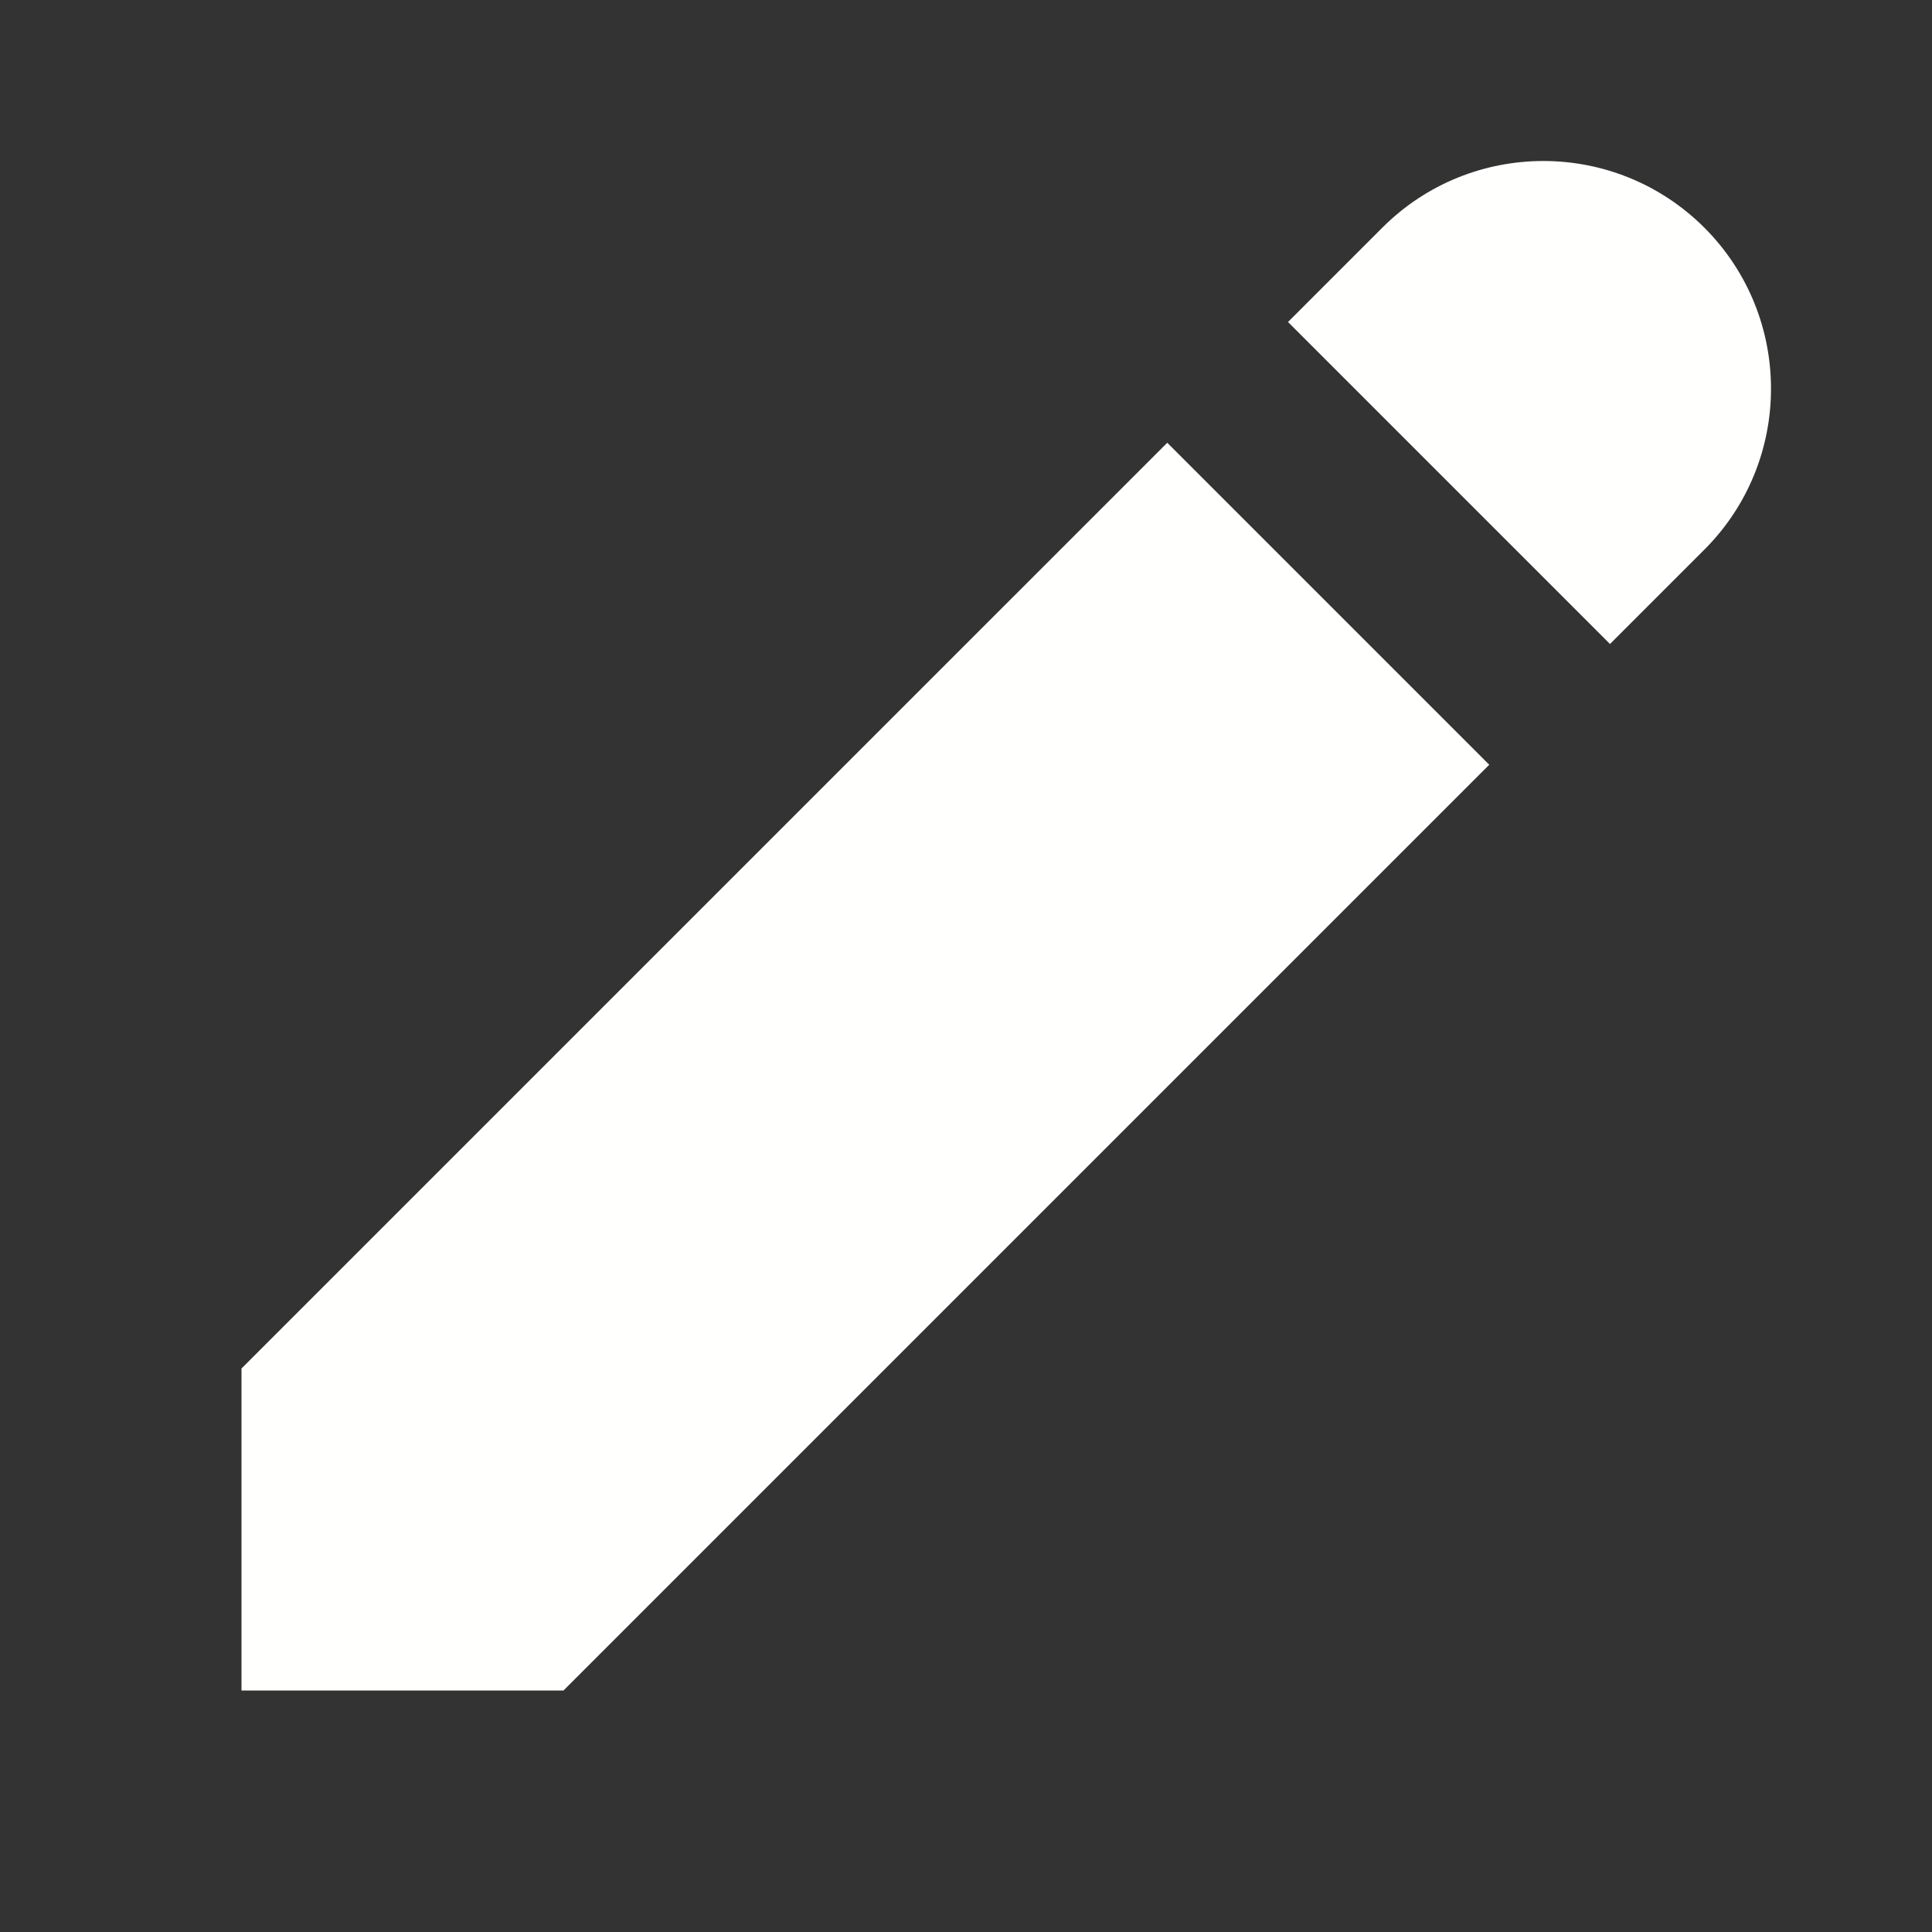 <?xml version="1.0" encoding="utf-8"?>
<svg xmlns="http://www.w3.org/2000/svg" viewBox="0 0 24 24" fill="#fffffe"><rect x="0" y="0" width="24" height="24" fill="#333333" stroke="none"/><path d="M 19.172 2 C 18.448 2 17.724 2.276 17.172 2.828 L 16 4 L 20 8 L 21.172 6.828 C 22.276 5.724 22.276 3.933 21.172 2.828 C 20.619 2.276 19.896 2 19.172 2 z M 14.5 5.5 L 3 17 L 3 21 L 7 21 L 18.5 9.5 L 14.5 5.5 z" fill="#fffffe"/></svg>
